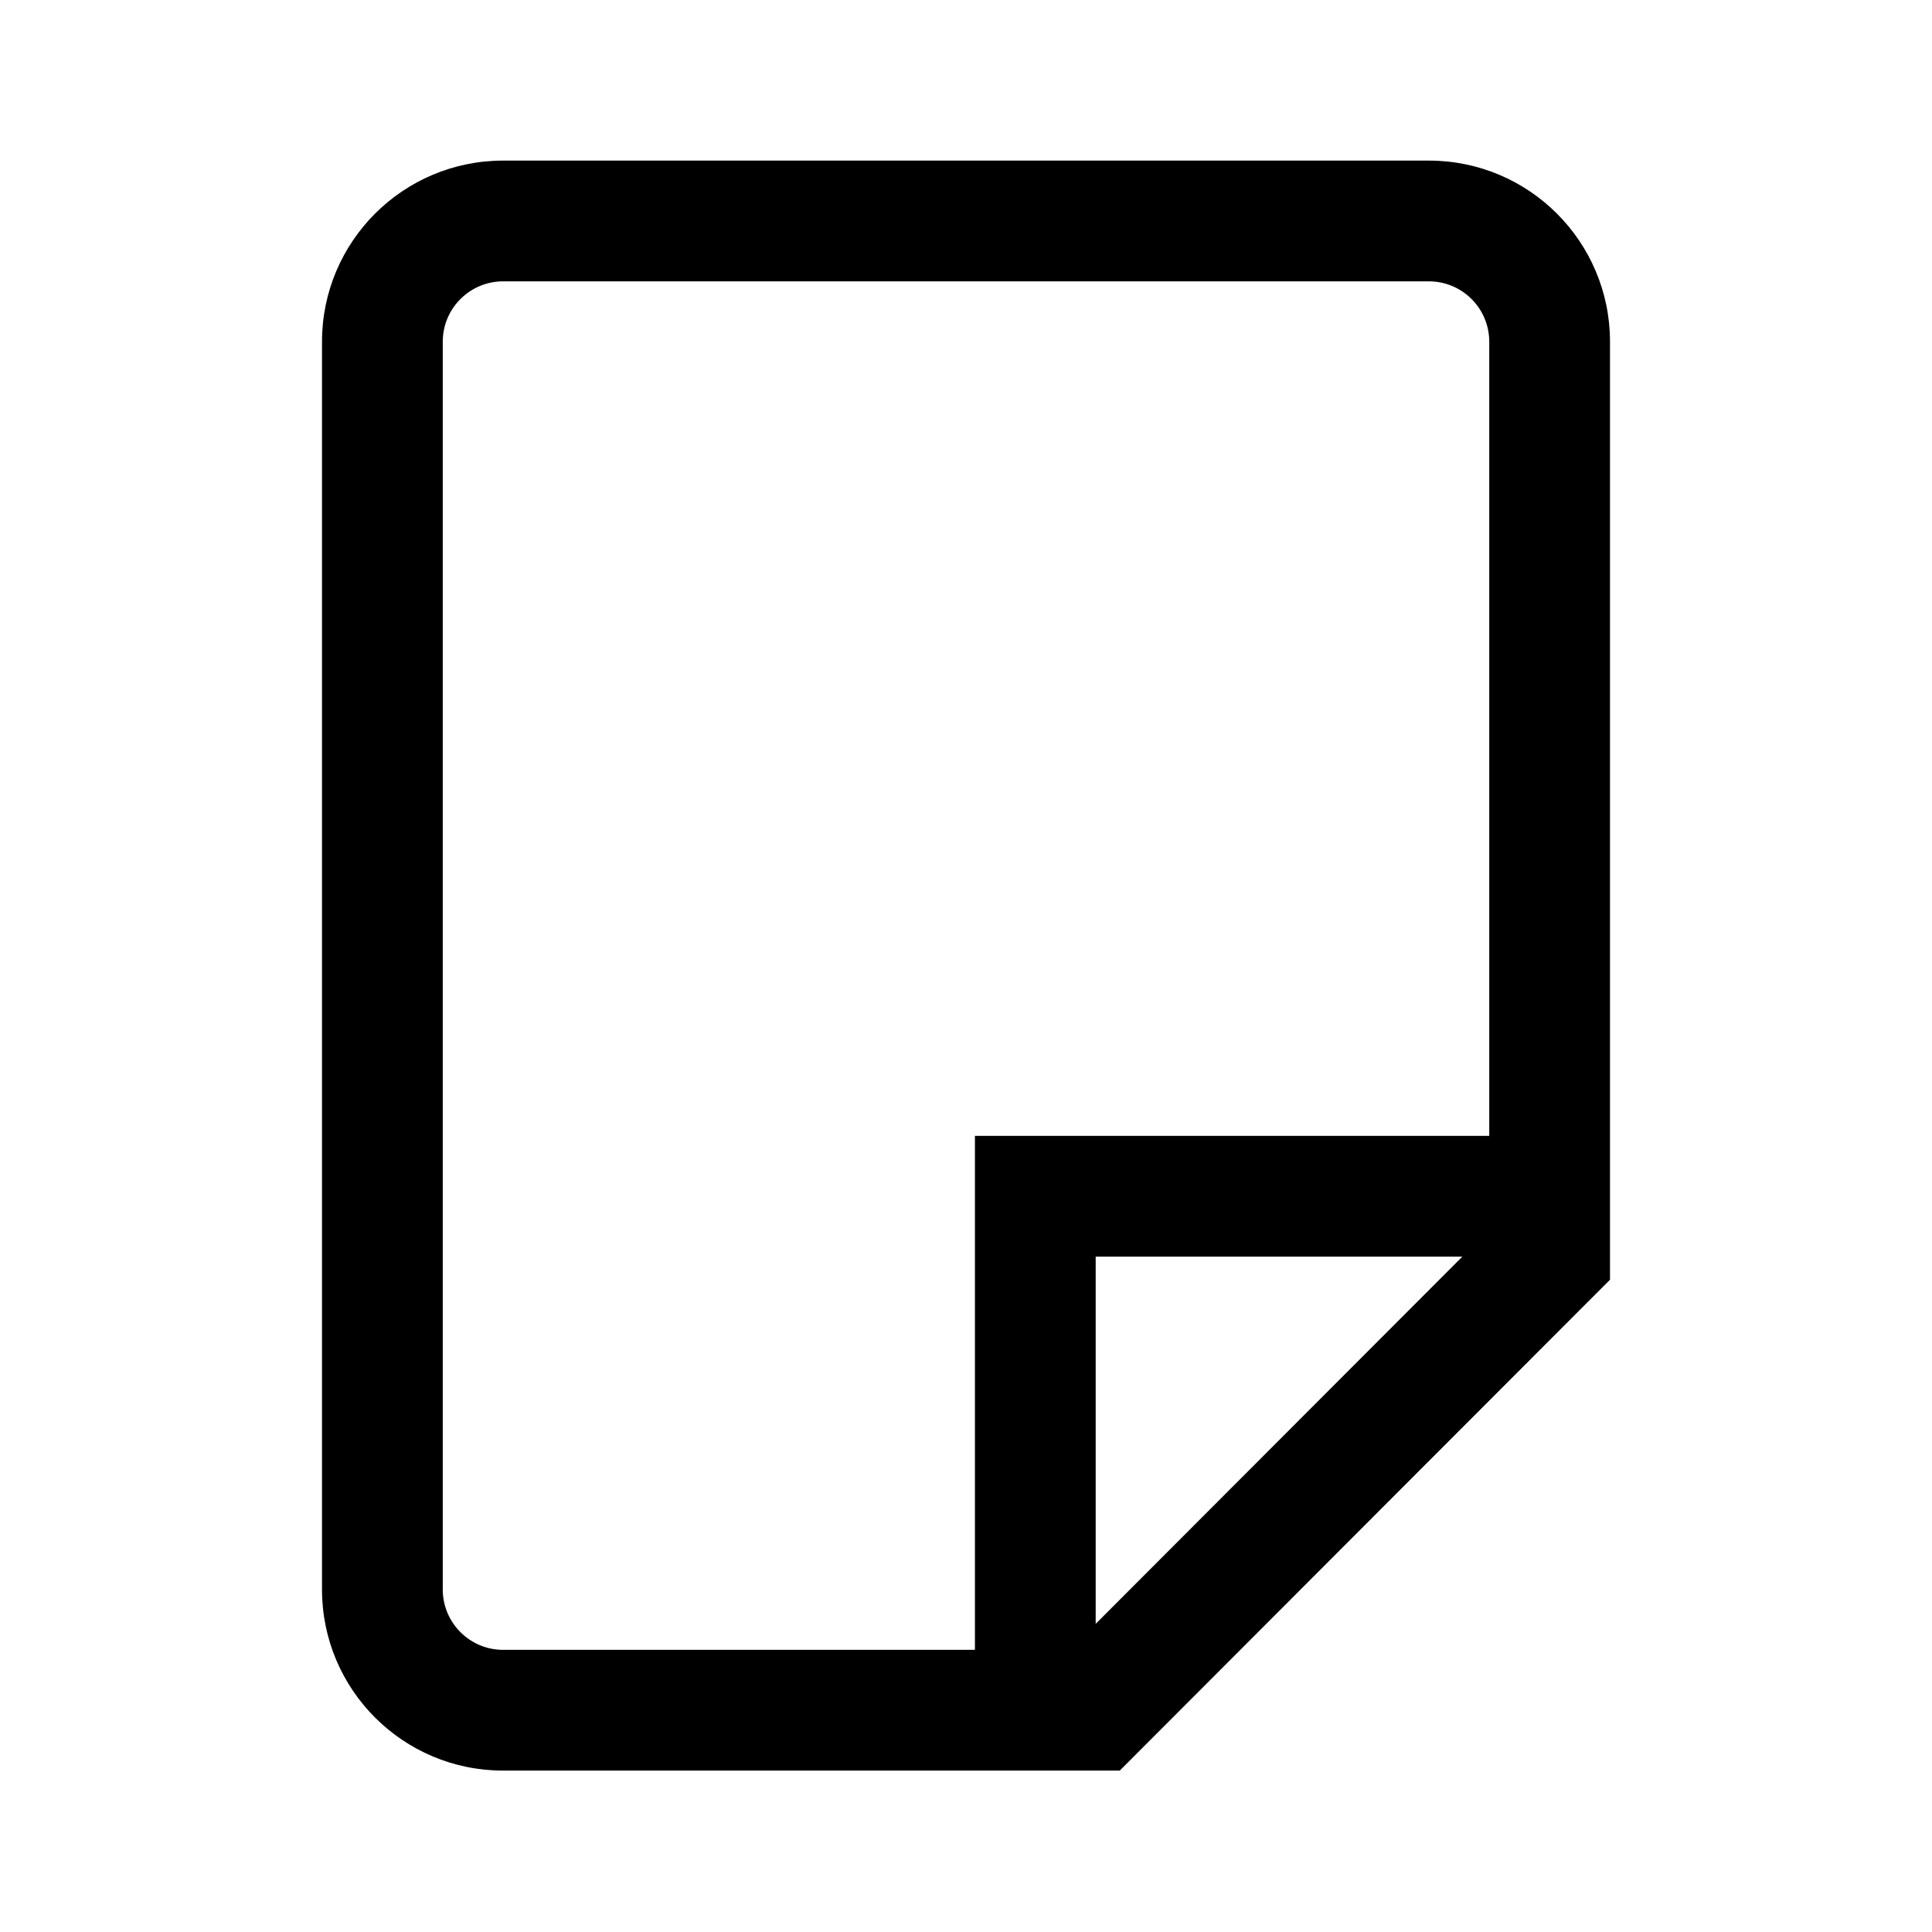 <svg width="24" height="24" viewBox="0 0 24 24" fill="none" xmlns="http://www.w3.org/2000/svg">
<path d="M6.25 20.495C5.836 20.495 5.5 20.159 5.5 19.745V4.245C5.5 3.831 5.836 3.495 6.25 3.495H17.75C18.164 3.495 18.5 3.831 18.5 4.245V14.11H12.111V20.495H6.25ZM13.611 20.172V15.61H18.166L13.611 20.172ZM4 19.745C4 20.988 5.007 21.995 6.25 21.995H13.91L20 15.897V4.245C20 3.002 18.993 1.995 17.75 1.995H6.25C5.007 1.995 4 3.002 4 4.245V19.745Z" fill="black"/>
</svg>
